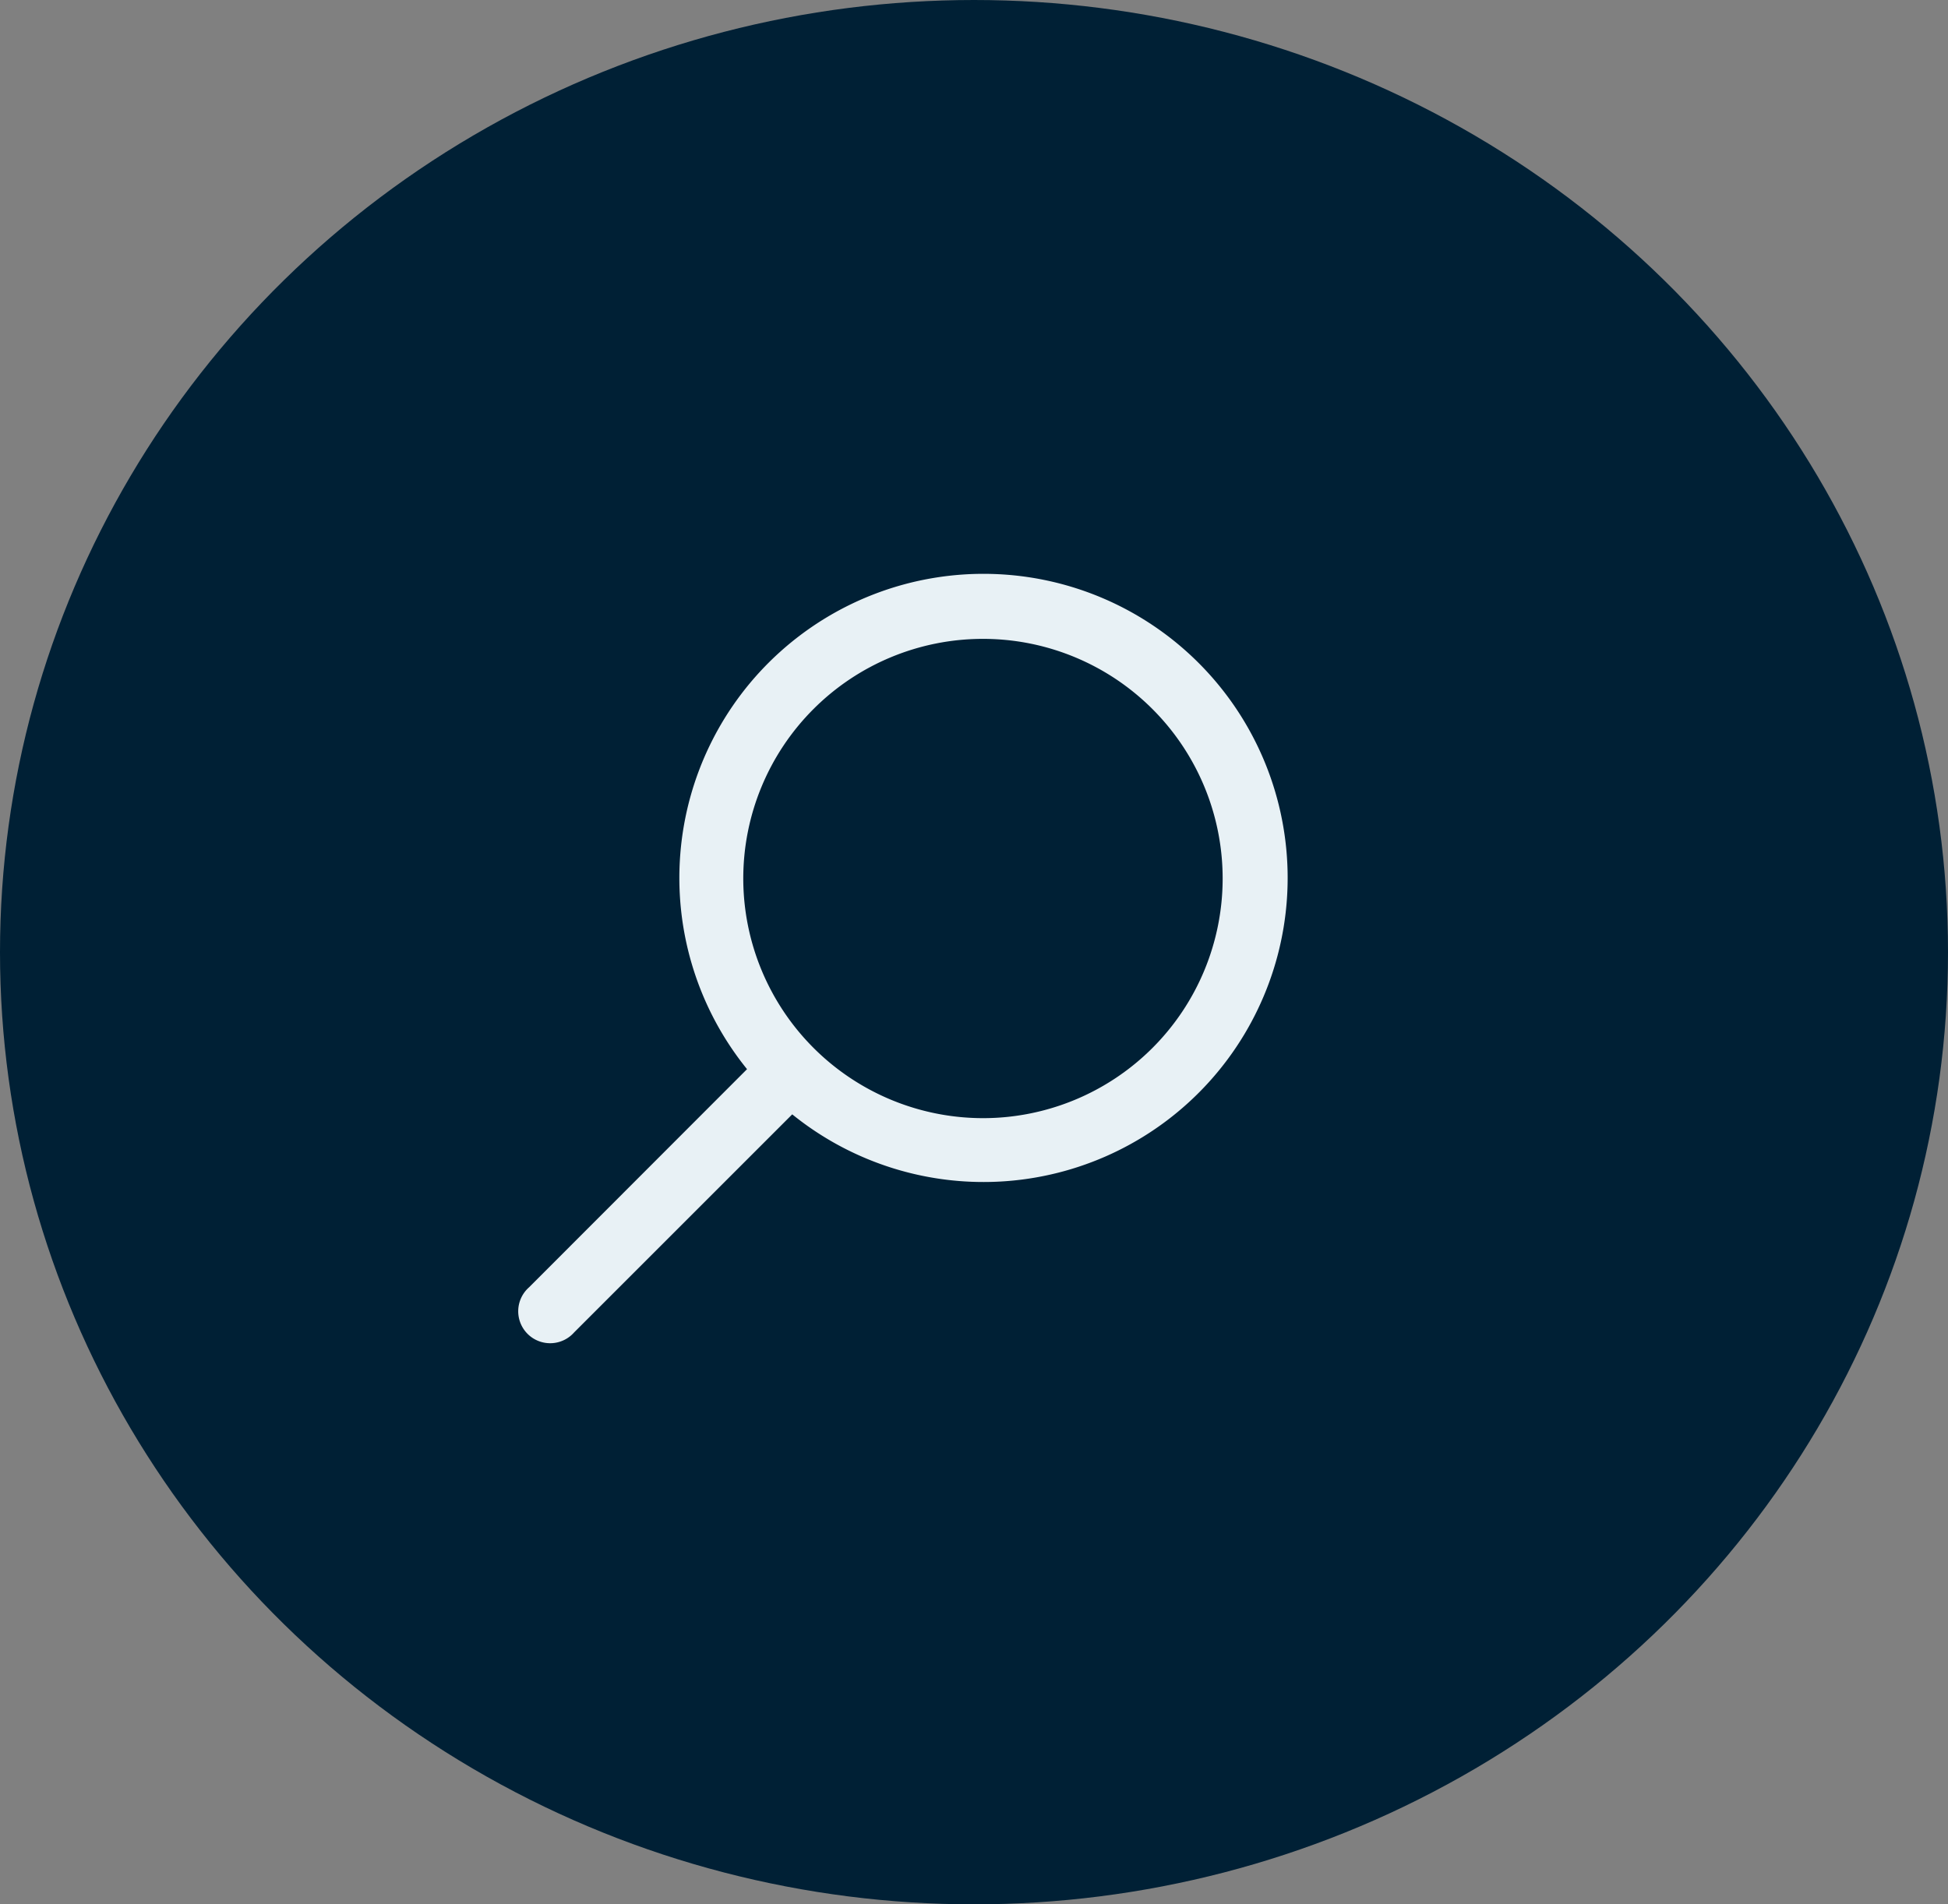 <svg xmlns="http://www.w3.org/2000/svg" width="45" height="44" viewBox="0 0 45 44">
  <rect x="0" y="0" width="45" height="44" fill="#808080" stroke="none"/>
  <defs>
    <style>
      .cls-1 {
        fill: #002035;
      }

      .cls-2 {
        fill: #e8f1f5;
      }
    </style>
  </defs>
  <g id="Search_button" data-name="Search button" transform="translate(-77 -653)">
    <ellipse id="Ellipse_1" data-name="Ellipse 1" class="cls-1" cx="22.5" cy="22" rx="22.5" ry="22" transform="translate(77 653)"/>
    <g id="loupe" transform="translate(105.723 668.285) rotate(90)">
      <g id="Group_3" data-name="Group 3" transform="translate(-2 -0.997)">
        <path id="Path_3" data-name="Path 3" class="cls-2" d="M17.5,16.46l-5.038-5.038a7.026,7.026,0,1,0-1.044,1.044L16.457,17.5A.738.738,0,1,0,17.5,16.46ZM7.013,12.553A5.537,5.537,0,1,1,12.55,7.016,5.542,5.542,0,0,1,7.013,12.553Z" transform="translate(0 -0.003)"/>
      </g>
    </g>
  </g>
</svg>
